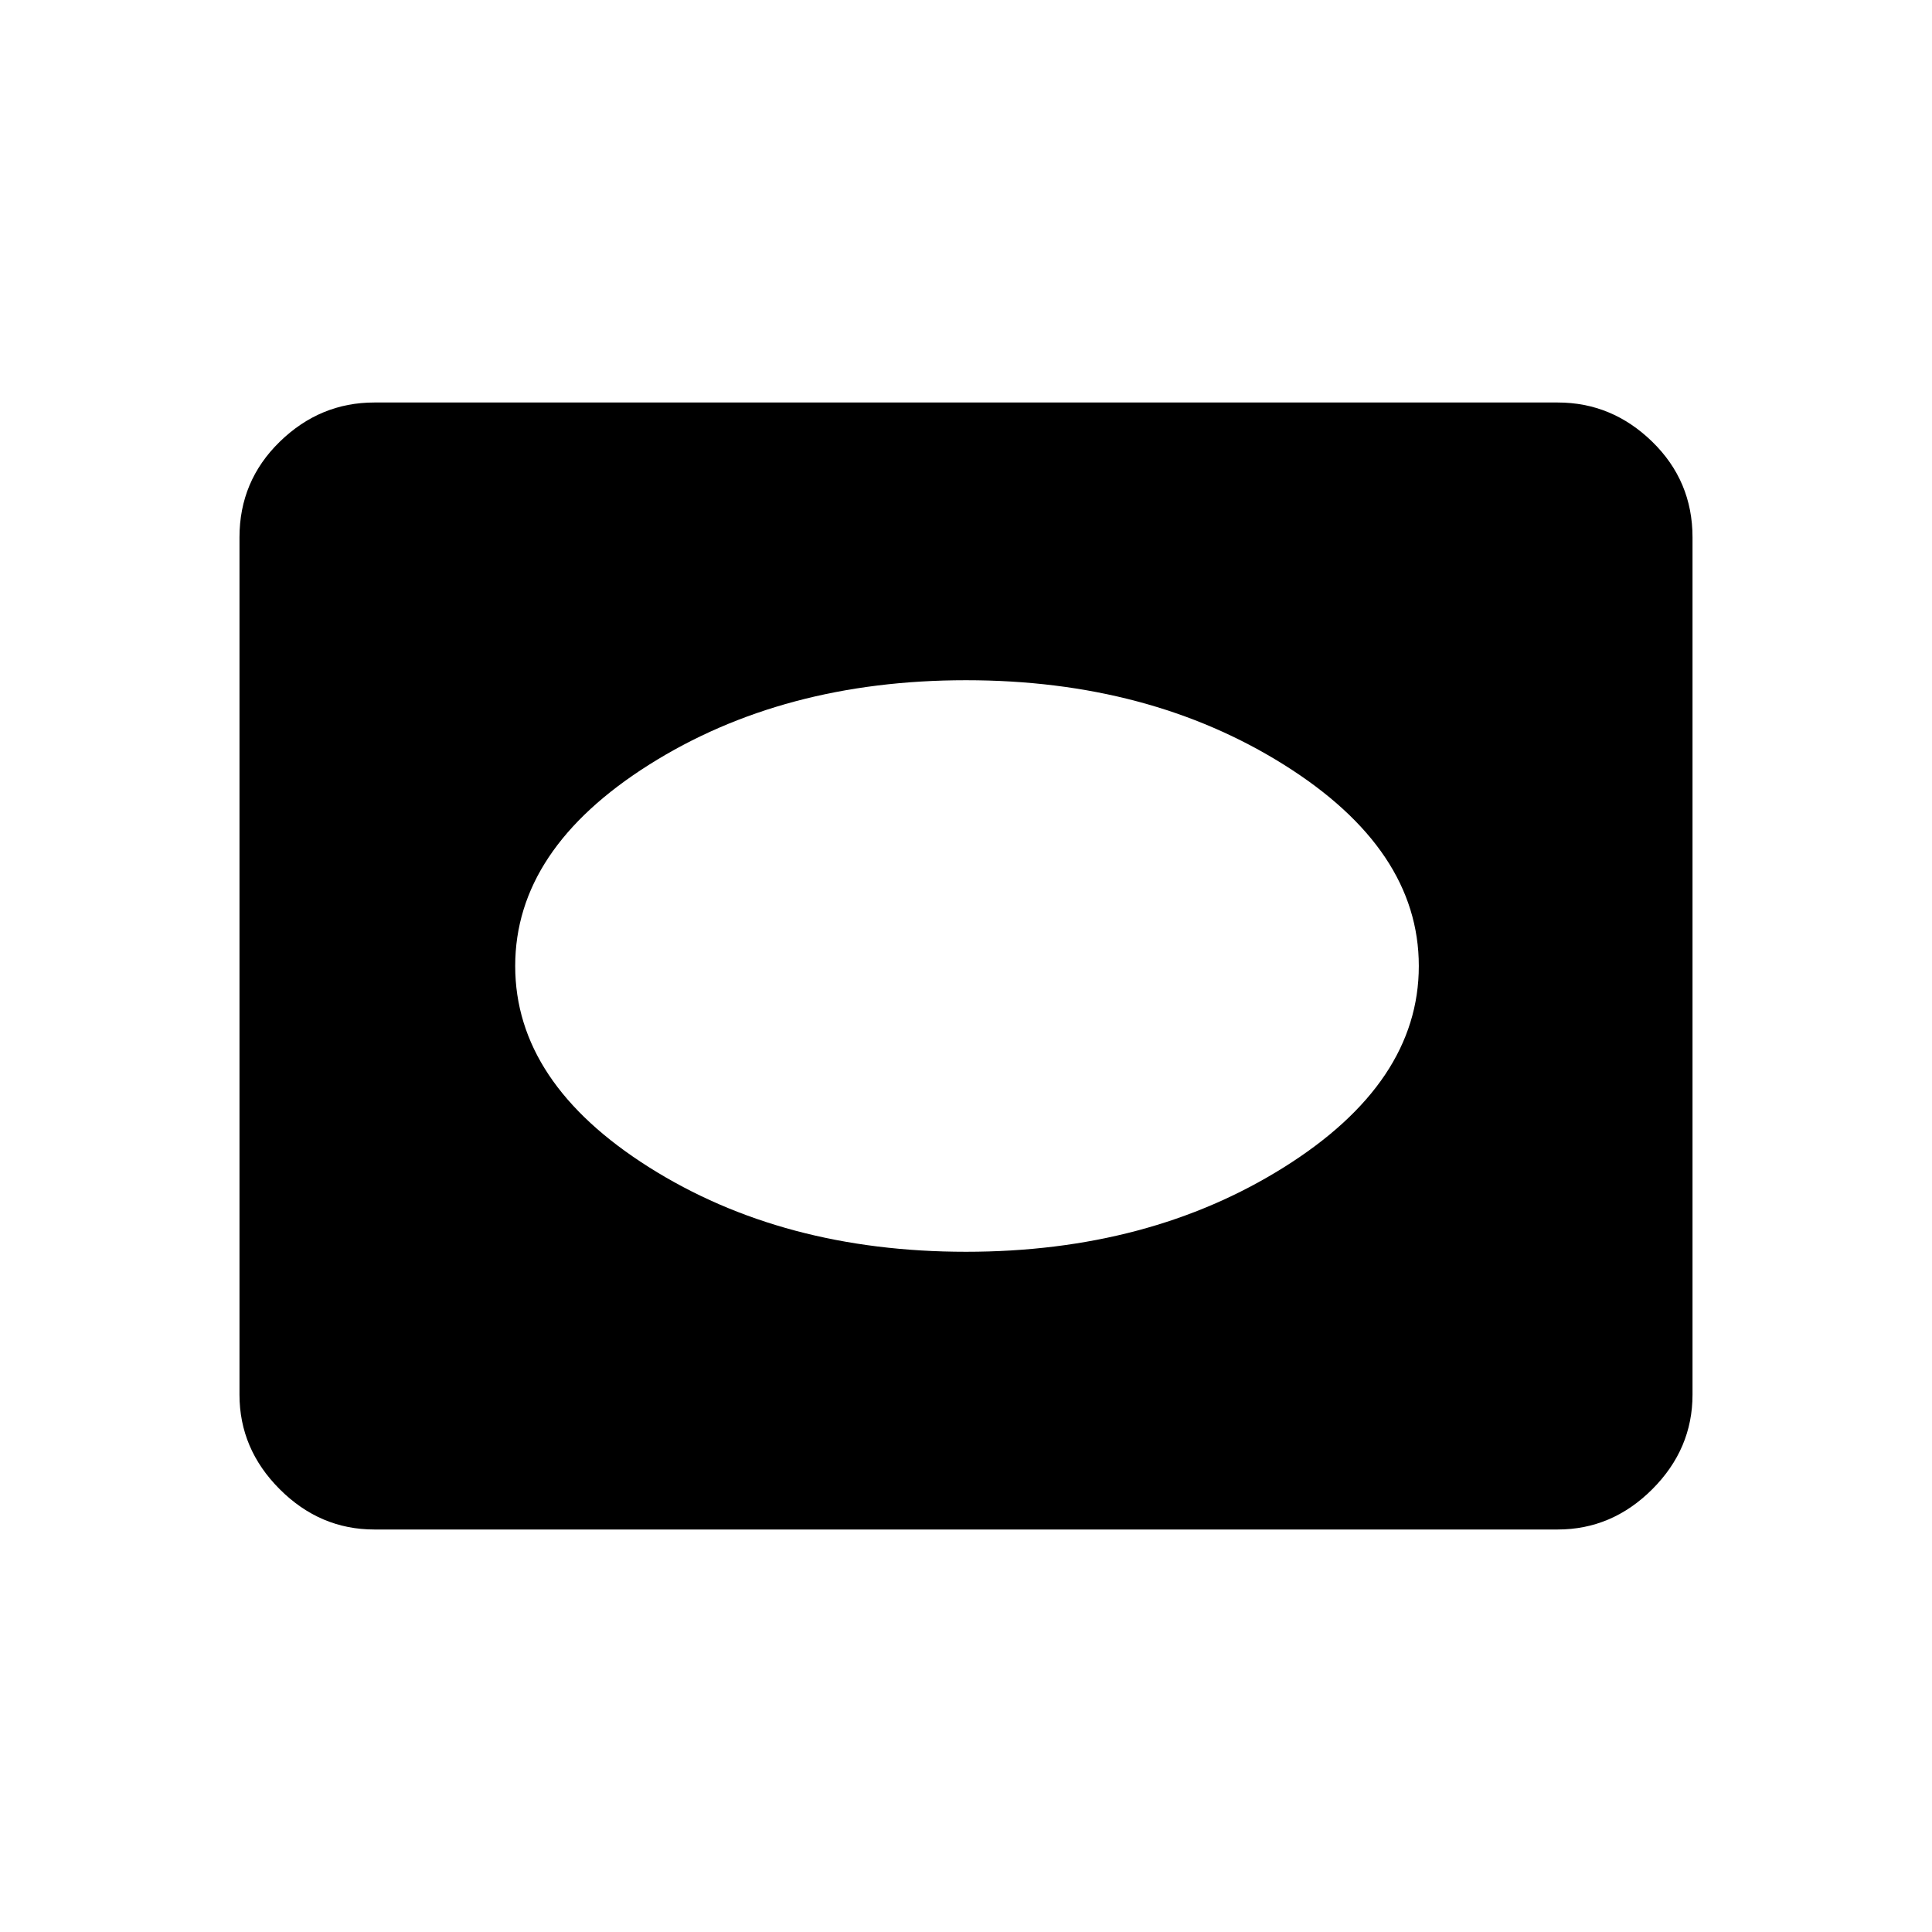 <svg xmlns="http://www.w3.org/2000/svg" height="48" width="48"><path d="M24 31.1Q28.55 31.1 31.9 29Q35.25 26.9 35.25 24Q35.25 21.1 31.9 19Q28.55 16.9 24 16.9Q19.45 16.9 16.125 19Q12.8 21.1 12.8 24Q12.8 26.9 16.125 29Q19.45 31.1 24 31.1ZM9.3 38Q7.95 38 6.95 37Q5.95 36 5.95 34.65V13.35Q5.95 11.95 6.95 10.975Q7.95 10 9.3 10H38.7Q40.05 10 41.05 10.975Q42.05 11.95 42.05 13.35V34.65Q42.05 36 41.05 37Q40.05 38 38.7 38Z"/></svg>